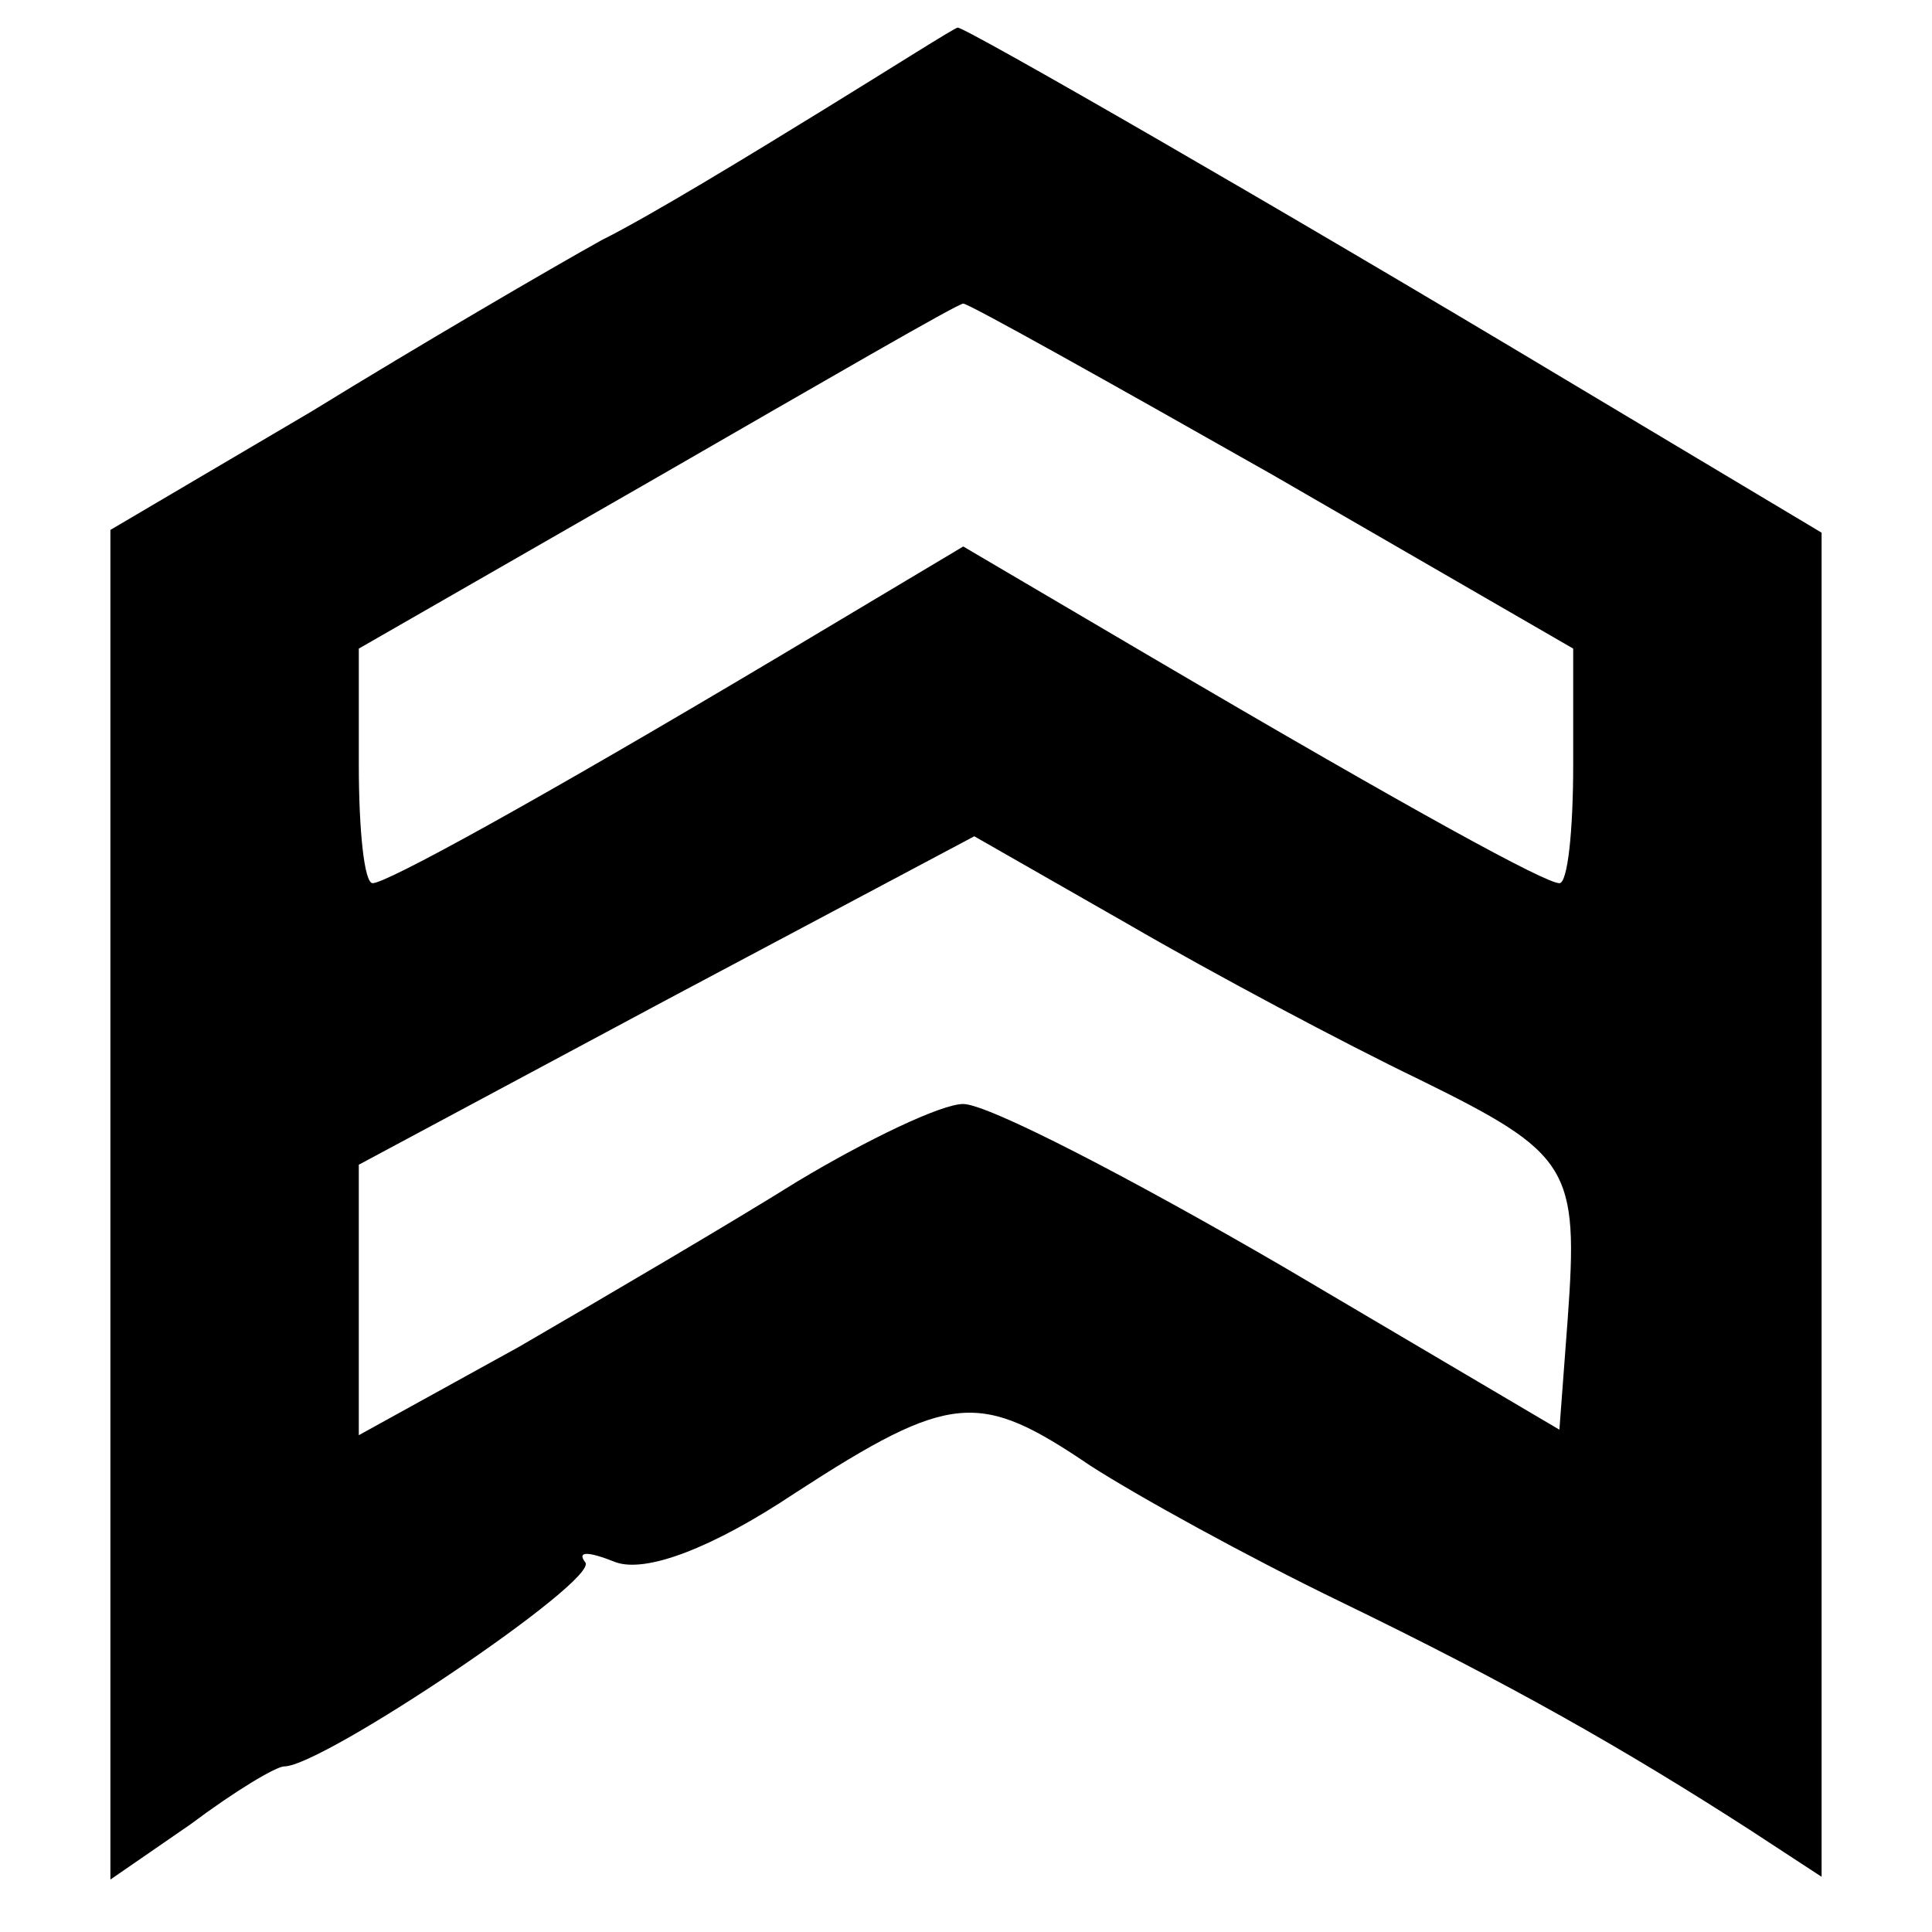 <?xml version="1.0" standalone="no"?>
<!DOCTYPE svg PUBLIC "-//W3C//DTD SVG 20010904//EN"
 "http://www.w3.org/TR/2001/REC-SVG-20010904/DTD/svg10.dtd">
<svg version="1.0" xmlns="http://www.w3.org/2000/svg"
 width="70pt" height="70pt" viewBox="0 0 70 70"
 preserveAspectRatio="xMidYMid meet">
<g transform="translate(0,70) scale(0.1,-0.1)"
fill="#000000" stroke="none">
<path d="M298 660 c-26 -16 -62 -38 -80 -47 -18 -10 -66 -38 -105 -62 l-73
-43 0 -245 0 -244 29 20 c16 12 31 21 34 21 14 0 115 68 109 74 -3 4 1 4 11 0
11 -4 35 5 65 25 57 37 67 37 107 10 17 -11 57 -33 90 -49 62 -30 104 -54 149
-83 l26 -17 0 243 0 244 -92 55 c-105 63 -218 128 -221 128 -1 0 -23 -14 -49
-30z m163 -132 l109 -63 0 -42 c0 -24 -2 -43 -5 -43 -5 0 -51 25 -148 82 l-68
40 -67 -40 c-89 -53 -142 -82 -147 -82 -3 0 -5 19 -5 43 l0 42 108 62 c59 34
109 63 111 63 2 0 52 -28 112 -62z m53 -219 c55 -27 58 -32 54 -87 l-3 -40
-100 59 c-55 32 -107 59 -116 59 -8 0 -35 -13 -60 -28 -24 -15 -70 -42 -101
-60 l-58 -32 0 49 0 49 112 60 111 59 56 -32 c31 -18 78 -43 105 -56z"/>
</g>
</svg>
